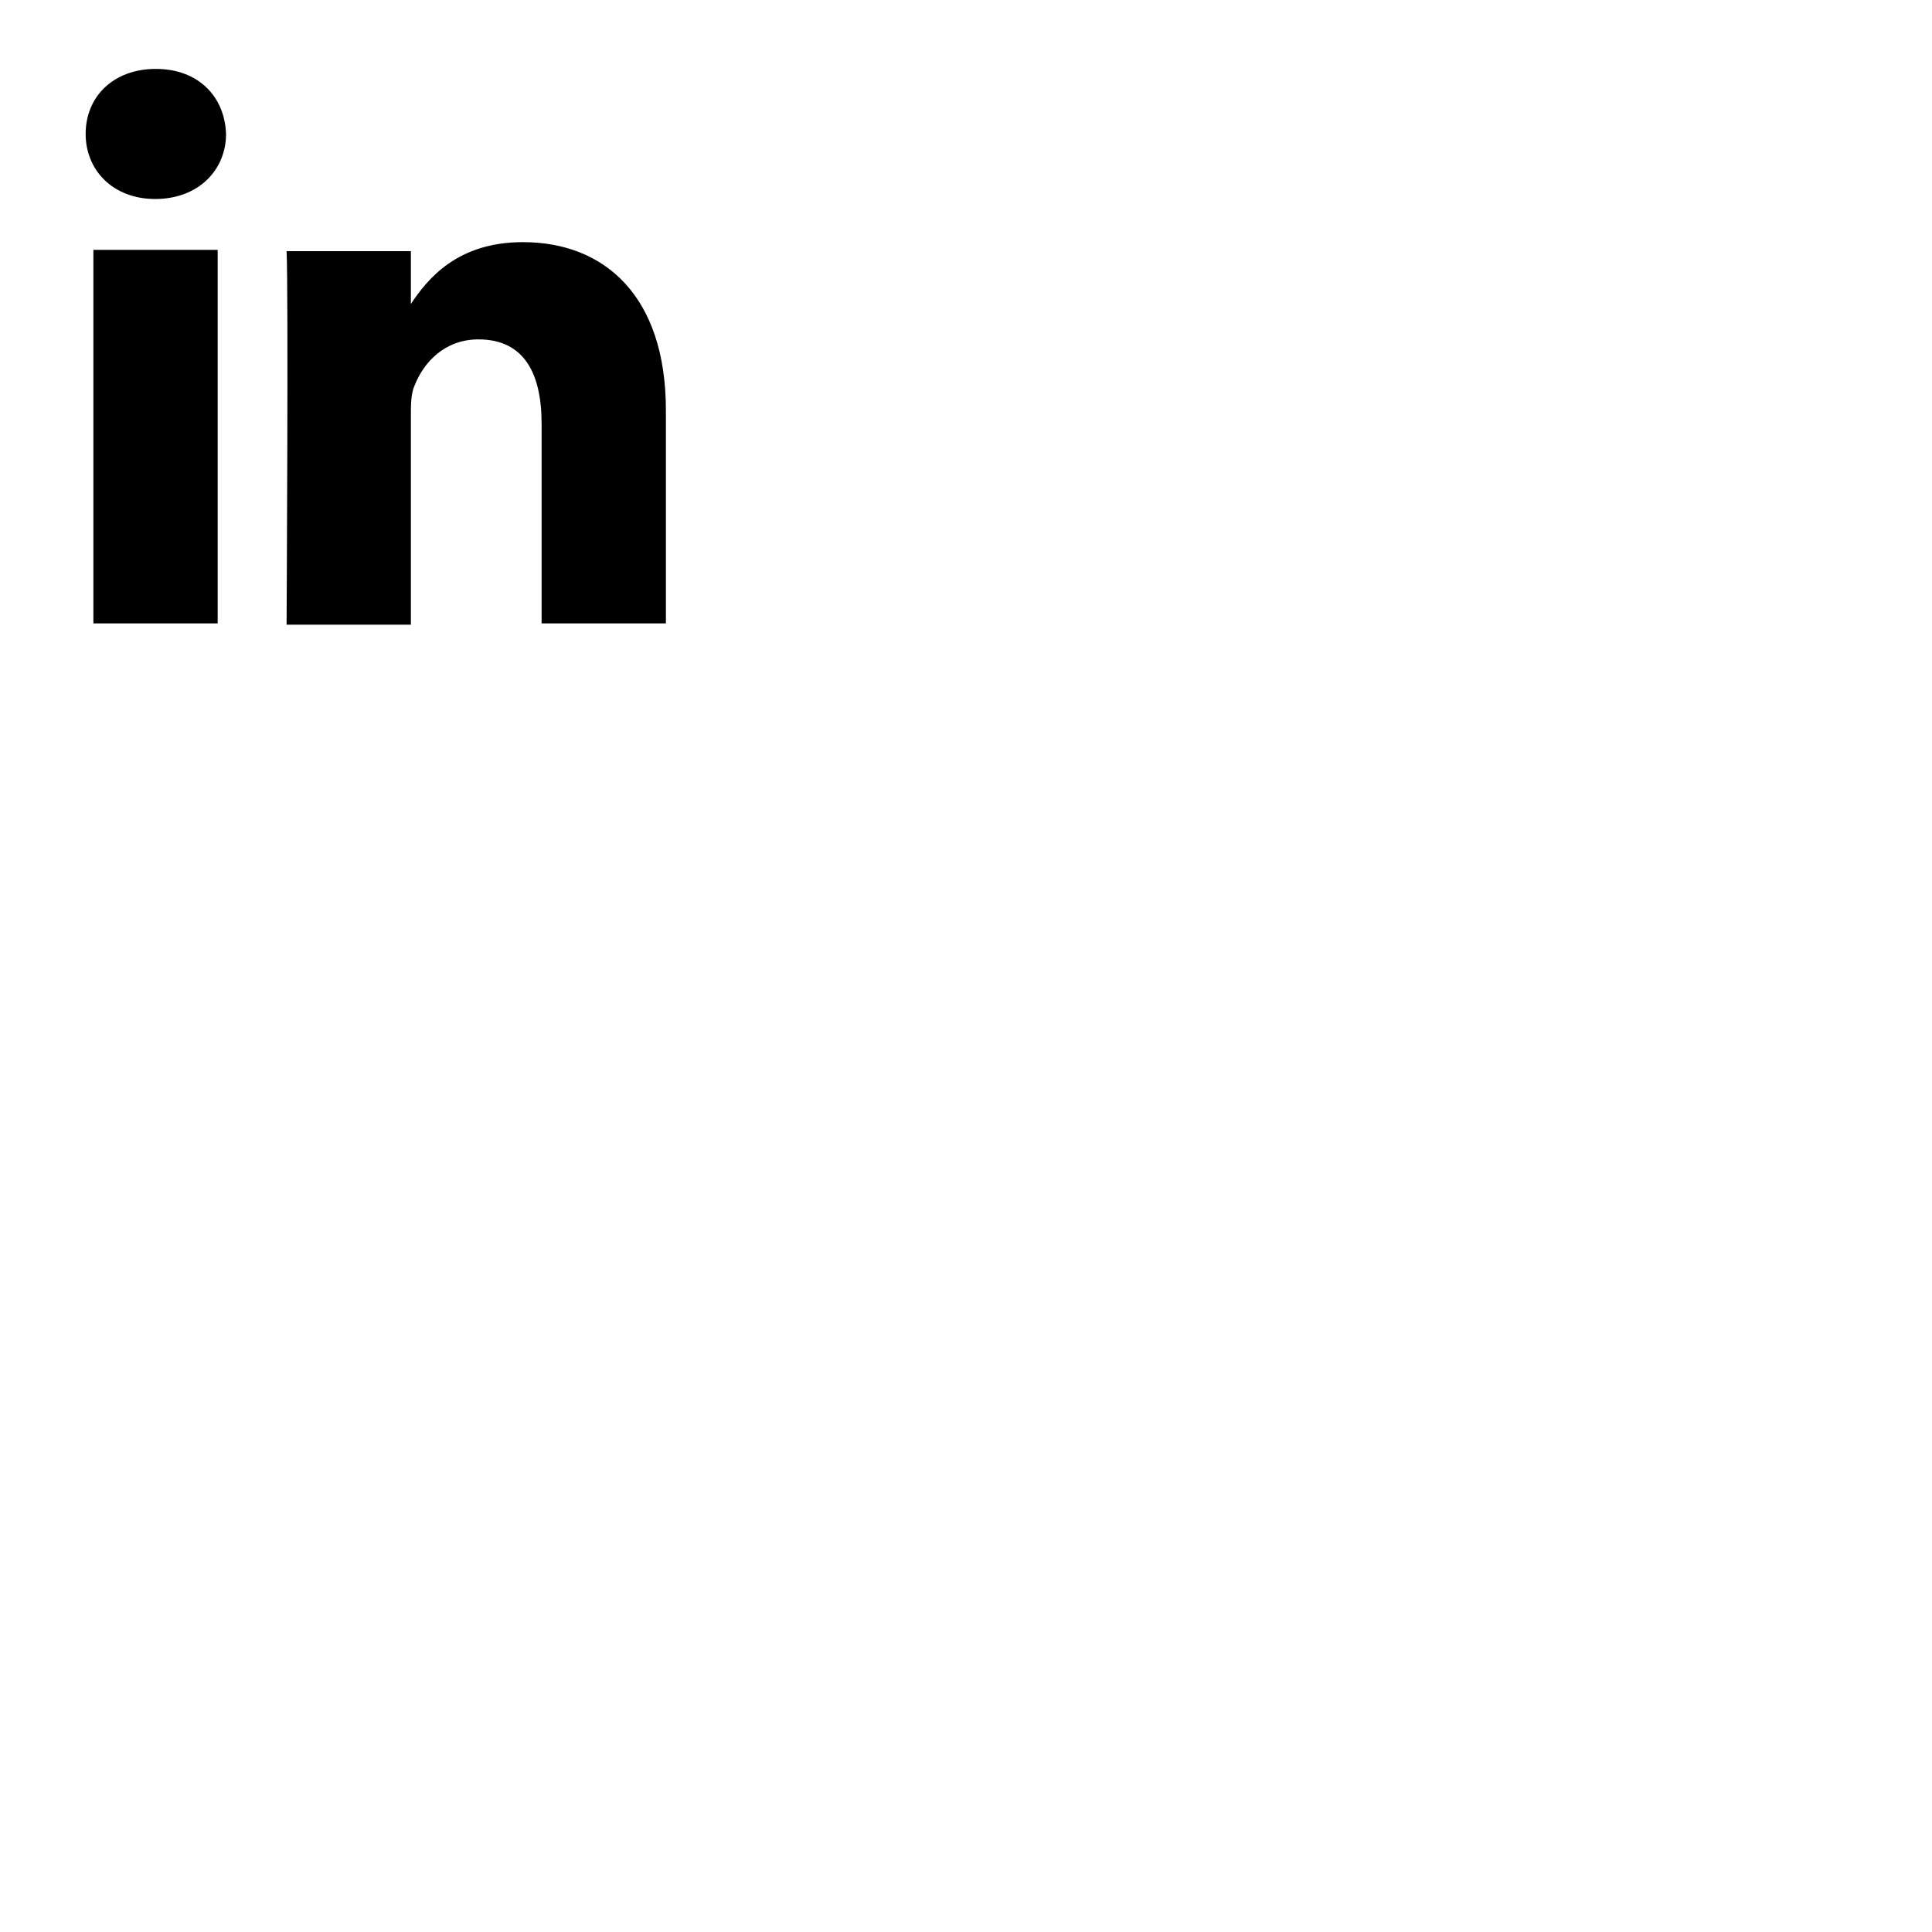 <svg xmlns="http://www.w3.org/2000/svg" width="300" height="300" version="1.1">
<path
              d="M33.8,96.8H14.5v-58h19.3V96.8z M24.1,30.9L24.1,30.9c-6.6,0-10.8-4.5-10.8-10.1c0-5.8,4.3-10.1,10.9-10.1 S34.9,15,35.1,20.8C35.1,26.4,30.8,30.9,24.1,30.9z M103.3,96.8H84.1v-31c0-7.8-2.7-13.1-9.8-13.1c-5.3,0-8.5,3.6-9.9,7.1 c-0.6,1.3-0.6,3-0.6,4.8V97H44.5c0,0,0.3-52.6,0-58h19.3v8.2c2.6-3.9,7.2-9.6,17.4-9.6c12.7,0,22.2,8.4,22.2,26.1V96.8z">
            </path>
</svg>
